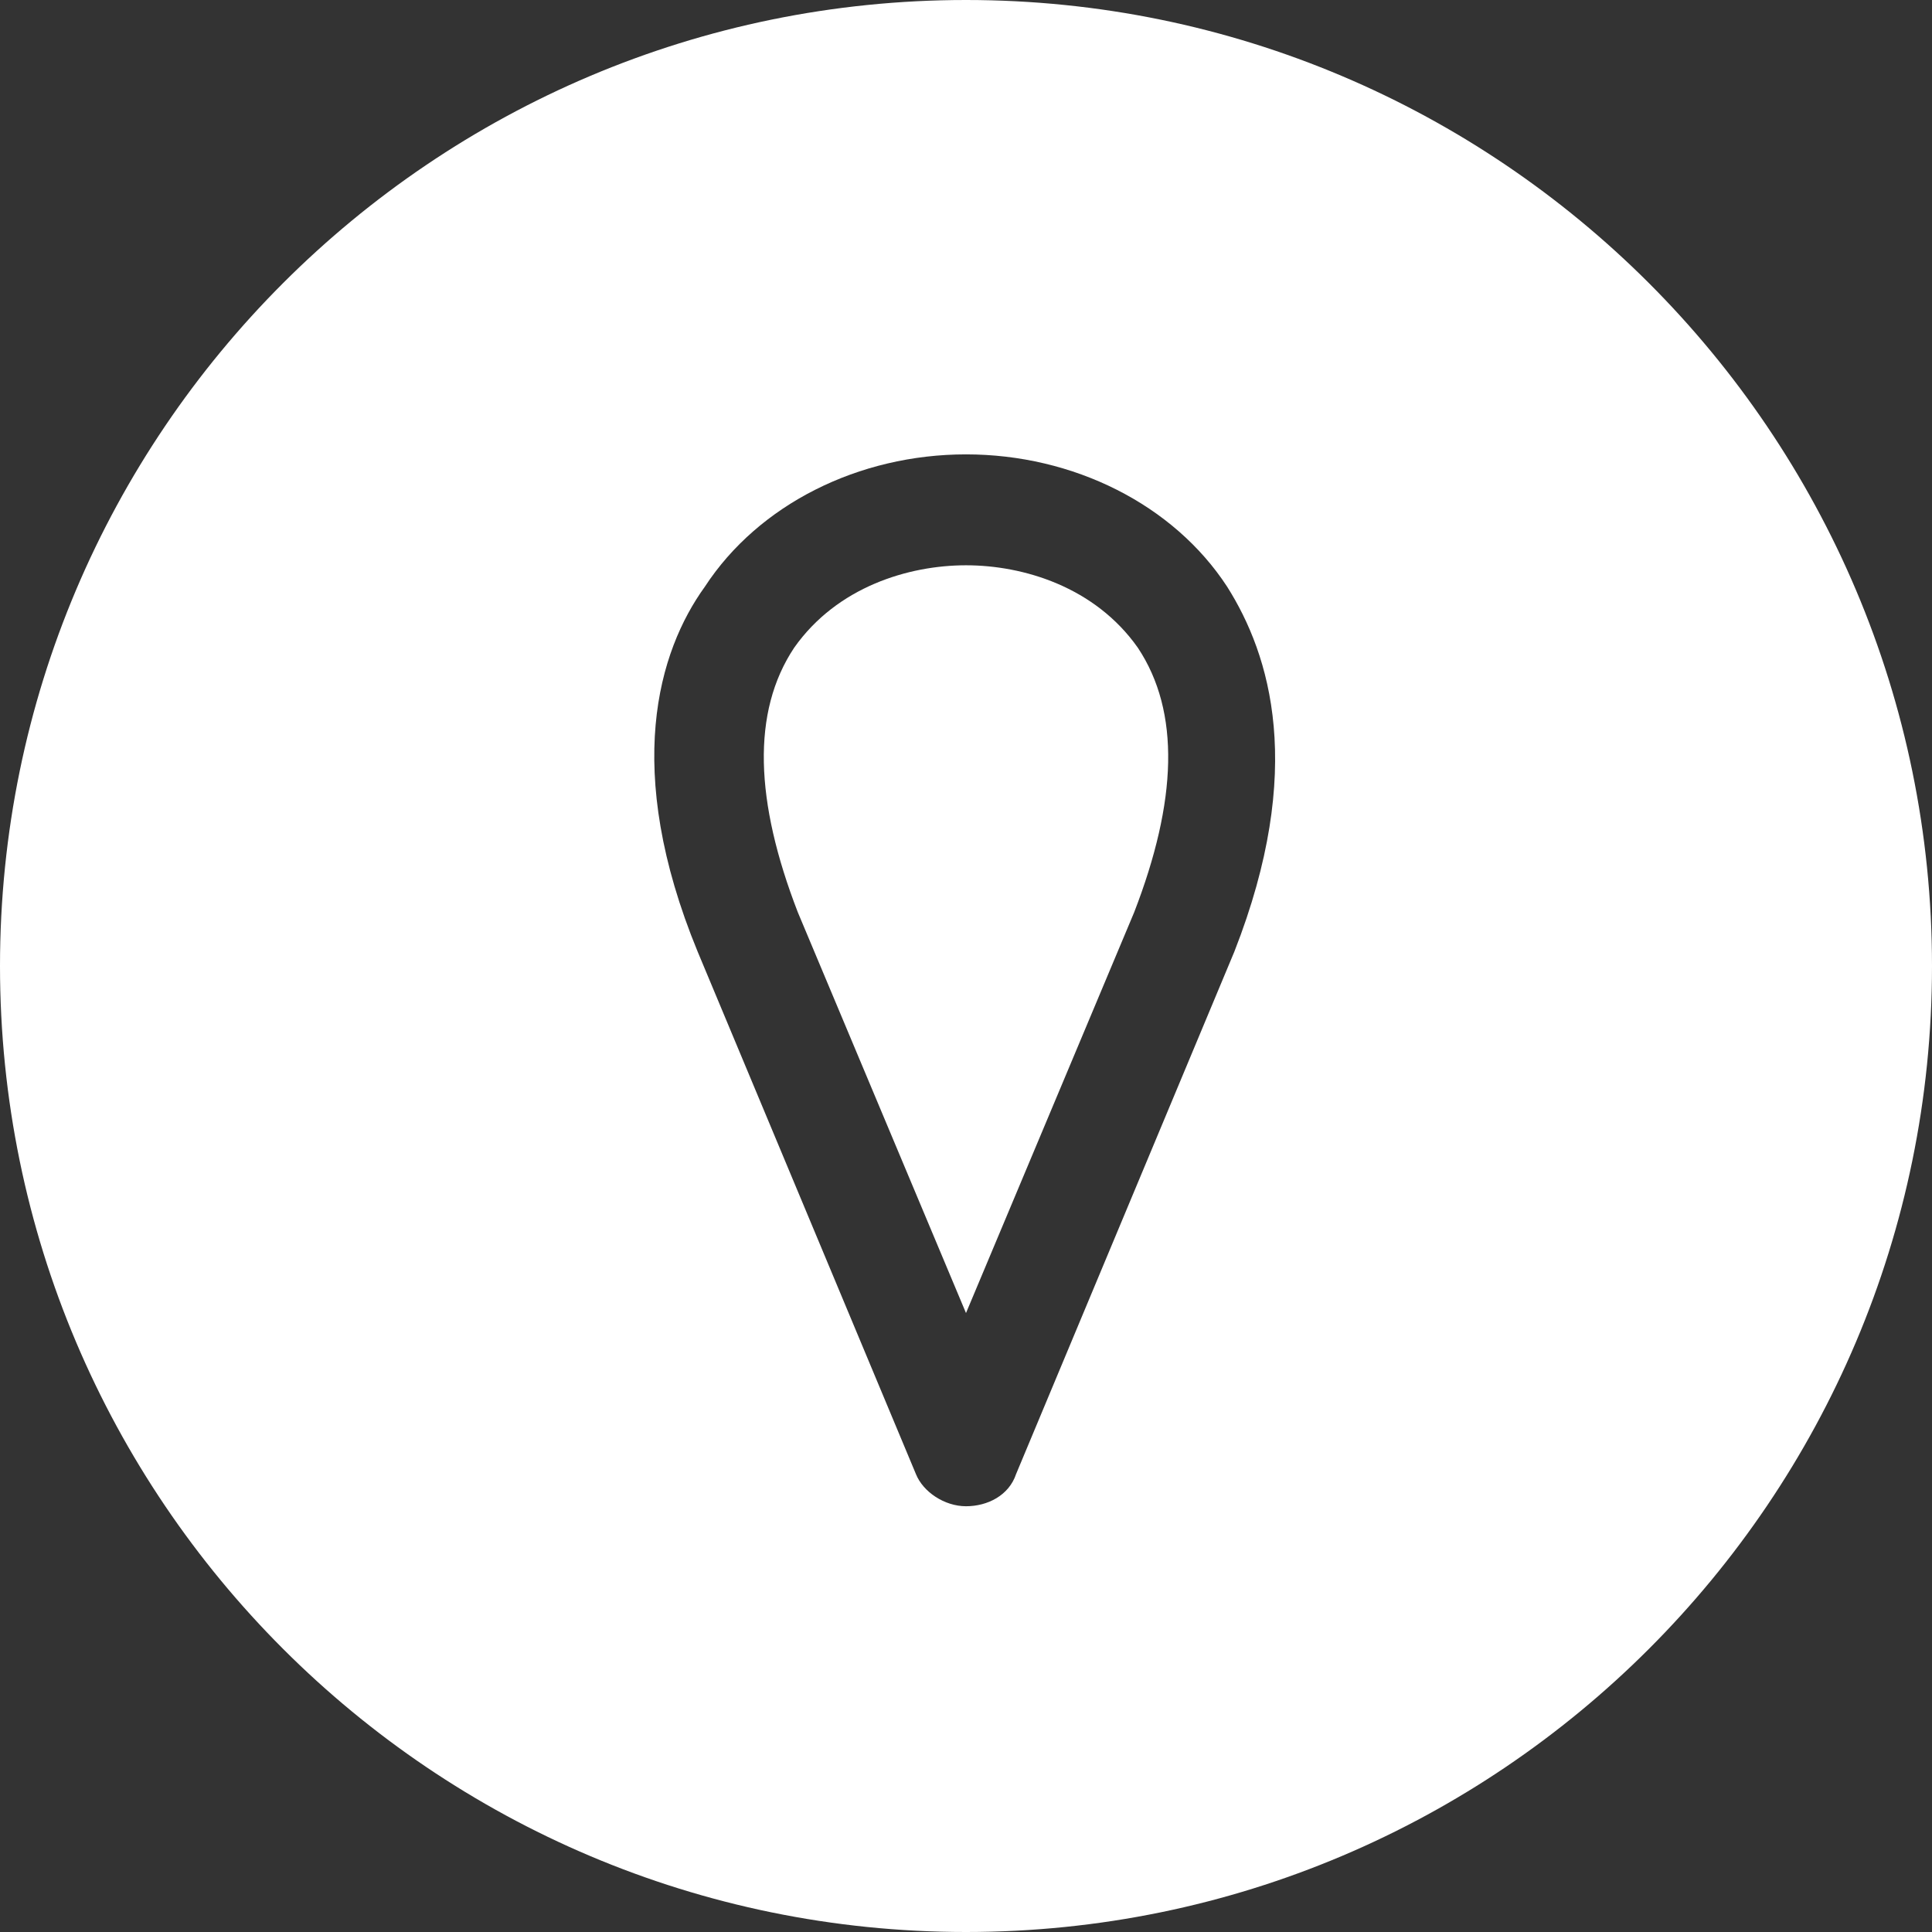 <?xml version="1.0" encoding="utf-8"?>
<!-- Generator: Adobe Illustrator 18.1.1, SVG Export Plug-In . SVG Version: 6.00 Build 0)  -->
<svg version="1.1" id="Ebene_1" xmlns="http://www.w3.org/2000/svg" xmlns:xlink="http://www.w3.org/1999/xlink" x="0px" y="0px"
	 viewBox="0 0 54 54" enable-background="new 0 0 54 54" xml:space="preserve">
<rect x="0" y="0" width="54" height="54" fill="#333333" stroke="none"/>
<g>
	<g>
		<path fill="#FFFFFF" d="M27,15.8c-1.6,0-3.6,0.6-4.8,2.3c-1.2,1.8-1.1,4.3,0.1,7.4L27,36.7l4.7-11.2c1.2-3.1,1.3-5.6,0.1-7.4
			C30.6,16.4,28.6,15.8,27,15.8z"/>
	</g>
	<g>
		<path fill="#FFFFFF" d="M27,0C12.1,0,0,12.1,0,27c0,14.9,12.1,27,27,27s27-12.1,27-27C54,12.1,41.9,0,27,0z M34.5,26.6l-6.1,14.6
			c-0.2,0.6-0.8,0.9-1.4,0.9s-1.2-0.4-1.4-0.9l-6.1-14.6c-2.1-5.1-1.1-8.4,0.2-10.2c1.5-2.3,4.3-3.7,7.3-3.7c3,0,5.8,1.4,7.3,3.7
			C35.5,18.3,36.5,21.5,34.5,26.6z"/>
	</g>
</g>
</svg>
